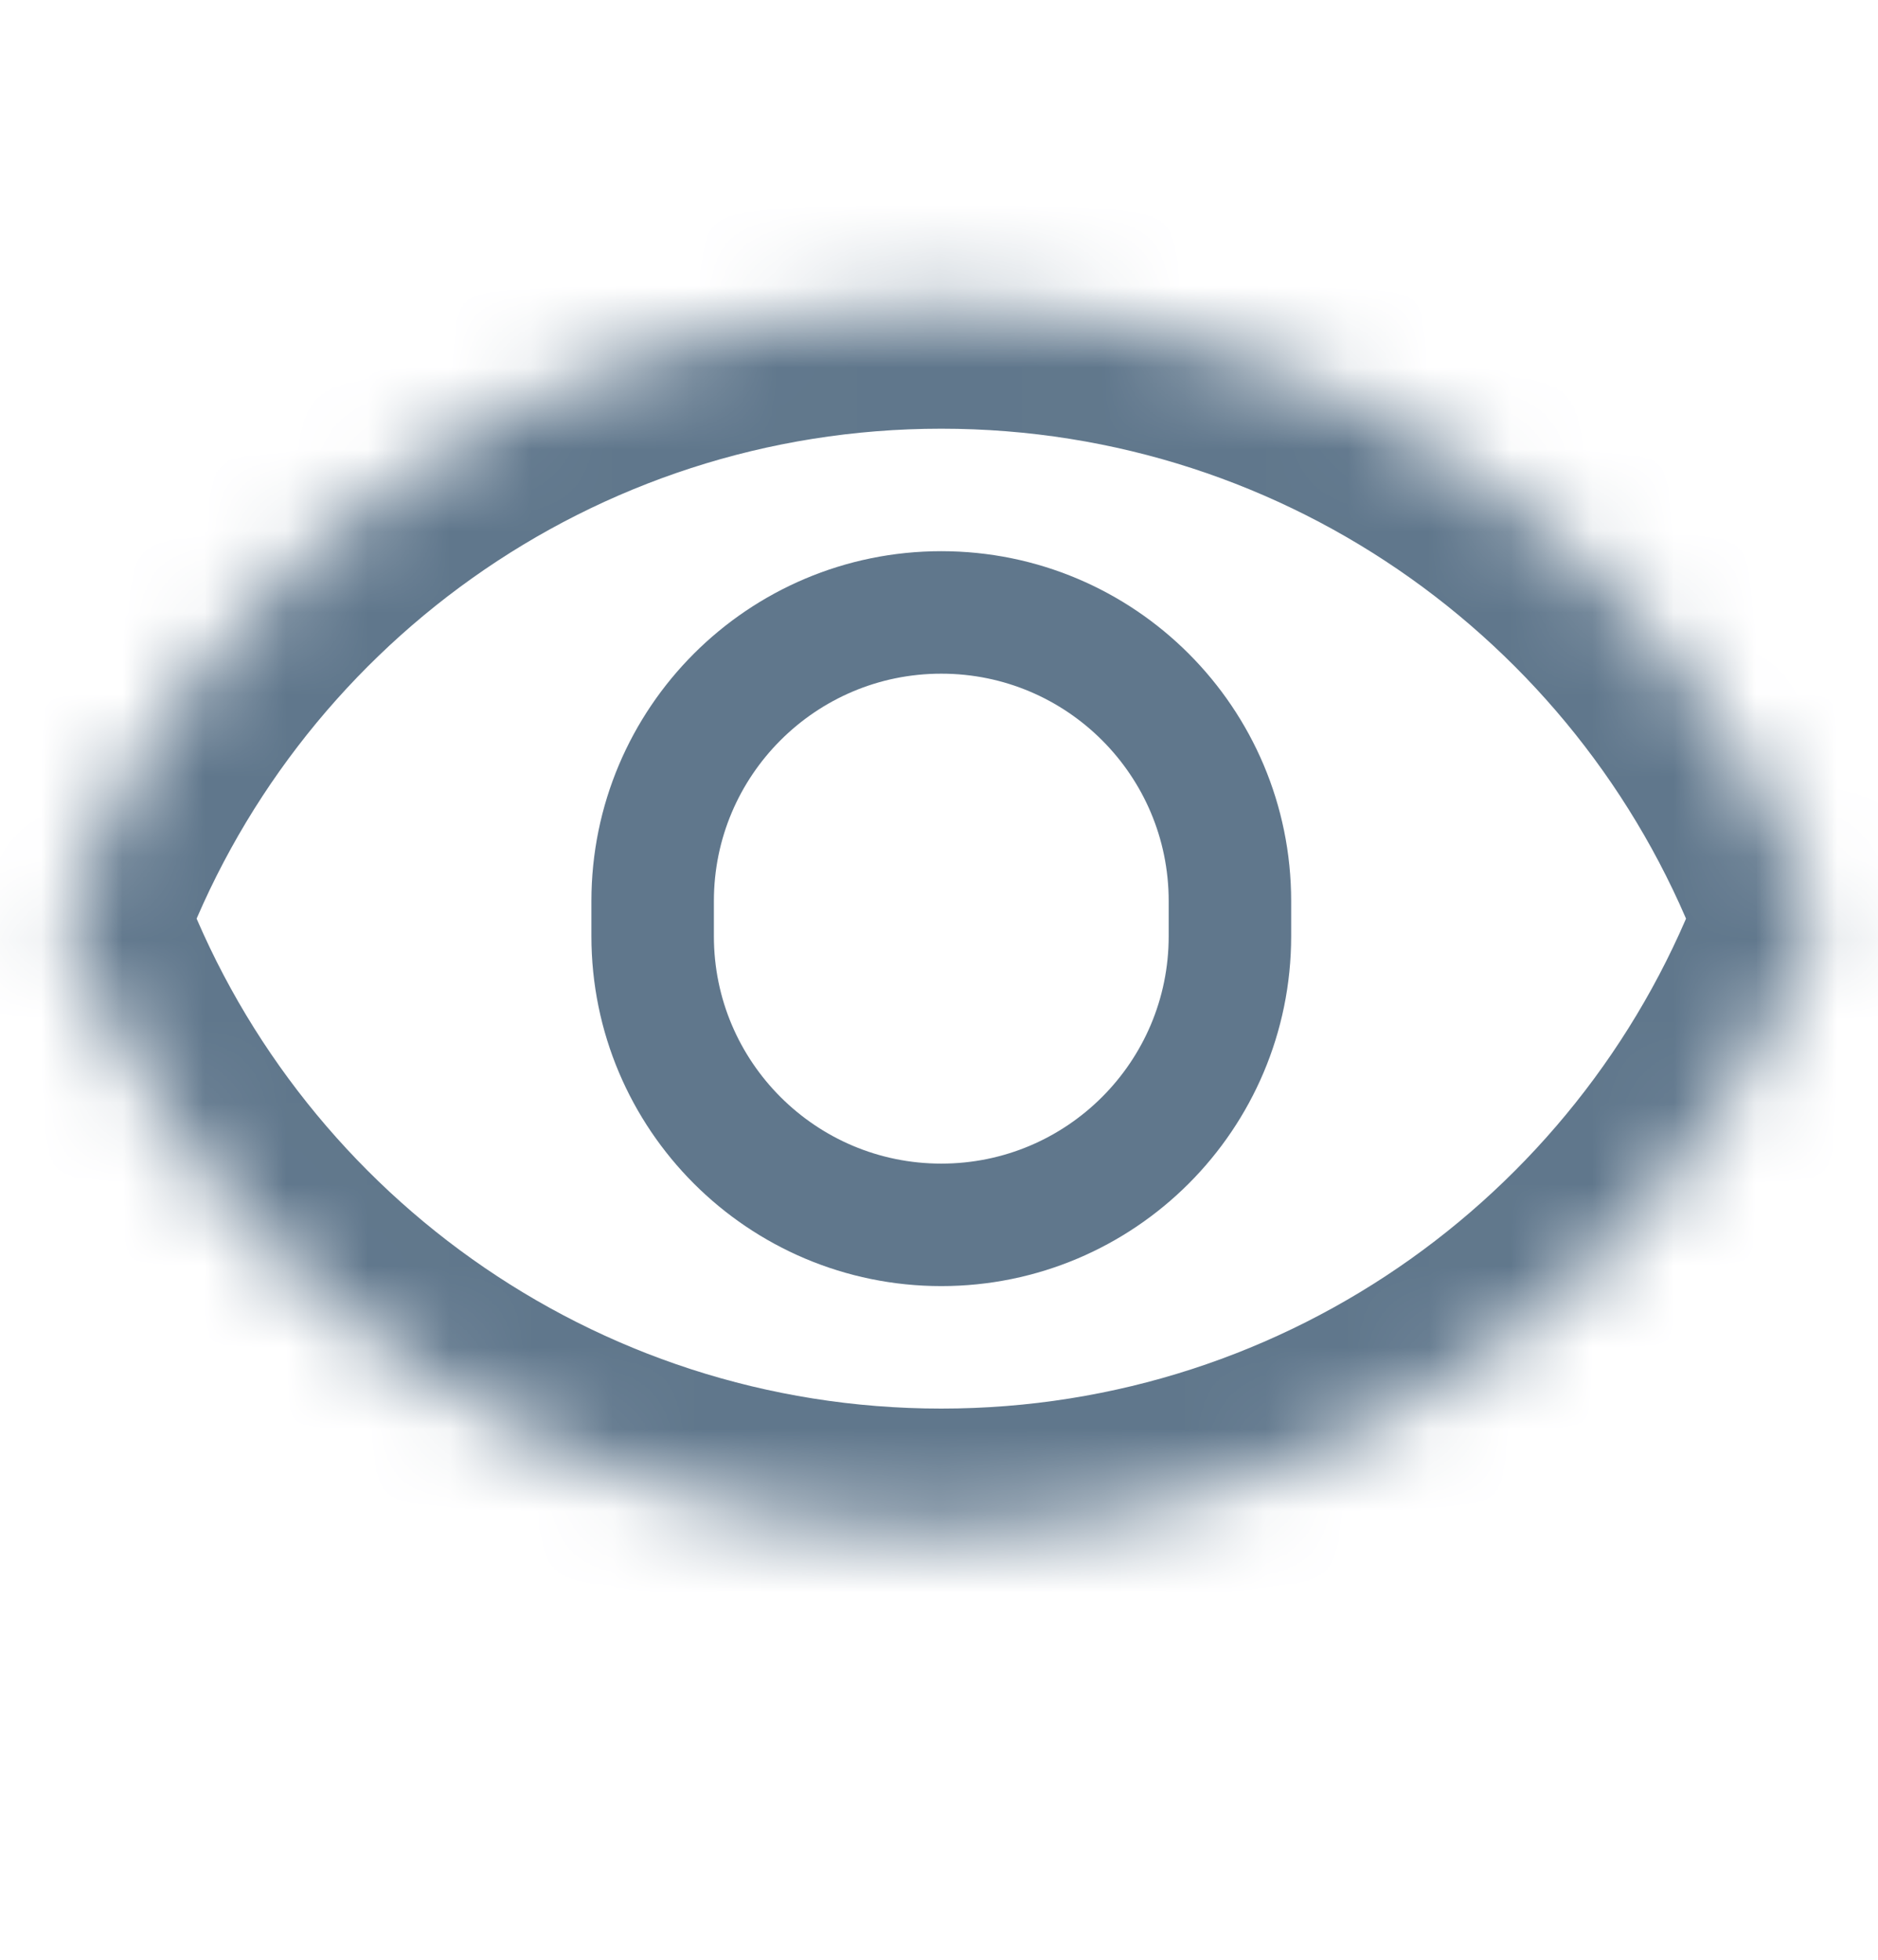 <svg width="23" height="24" viewBox="0 0 23 24" fill="none" xmlns="http://www.w3.org/2000/svg">
<path d="M15.063 11.035V11.465C15.063 13.417 13.481 15 11.528 15C9.576 15 7.993 13.417 7.993 11.465V11.035C7.993 9.083 9.576 7.5 11.528 7.5C13.481 7.5 15.063 9.083 15.063 11.035Z" stroke="#60778C" stroke-width="1.5"/>
<mask id="path-2-inside-1_841_811" fill="white">
<path fill-rule="evenodd" clip-rule="evenodd" d="M22.263 11.25C20.661 15.627 16.459 18.75 11.528 18.75C6.597 18.75 2.396 15.627 0.794 11.25C2.396 6.874 6.597 3.75 11.528 3.75C16.459 3.75 20.661 6.874 22.263 11.25Z"/>
</mask>
<path d="M22.263 11.25L23.671 11.765L23.86 11.25L23.671 10.735L22.263 11.25ZM0.794 11.25L-0.615 10.735L-0.803 11.25L-0.615 11.765L0.794 11.25ZM20.854 10.735C19.462 14.539 15.81 17.25 11.528 17.25V20.25C17.109 20.25 21.86 16.714 23.671 11.765L20.854 10.735ZM11.528 17.25C7.247 17.25 3.595 14.539 2.203 10.735L-0.615 11.765C1.196 16.714 5.947 20.25 11.528 20.25V17.25ZM2.203 11.765C3.595 7.961 7.247 5.25 11.528 5.25V2.25C5.947 2.25 1.196 5.786 -0.615 10.735L2.203 11.765ZM11.528 5.25C15.81 5.25 19.462 7.961 20.854 11.765L23.671 10.735C21.86 5.786 17.109 2.25 11.528 2.25V5.25Z" fill="#60778C" mask="url(#path-2-inside-1_841_811)"/>
</svg>
